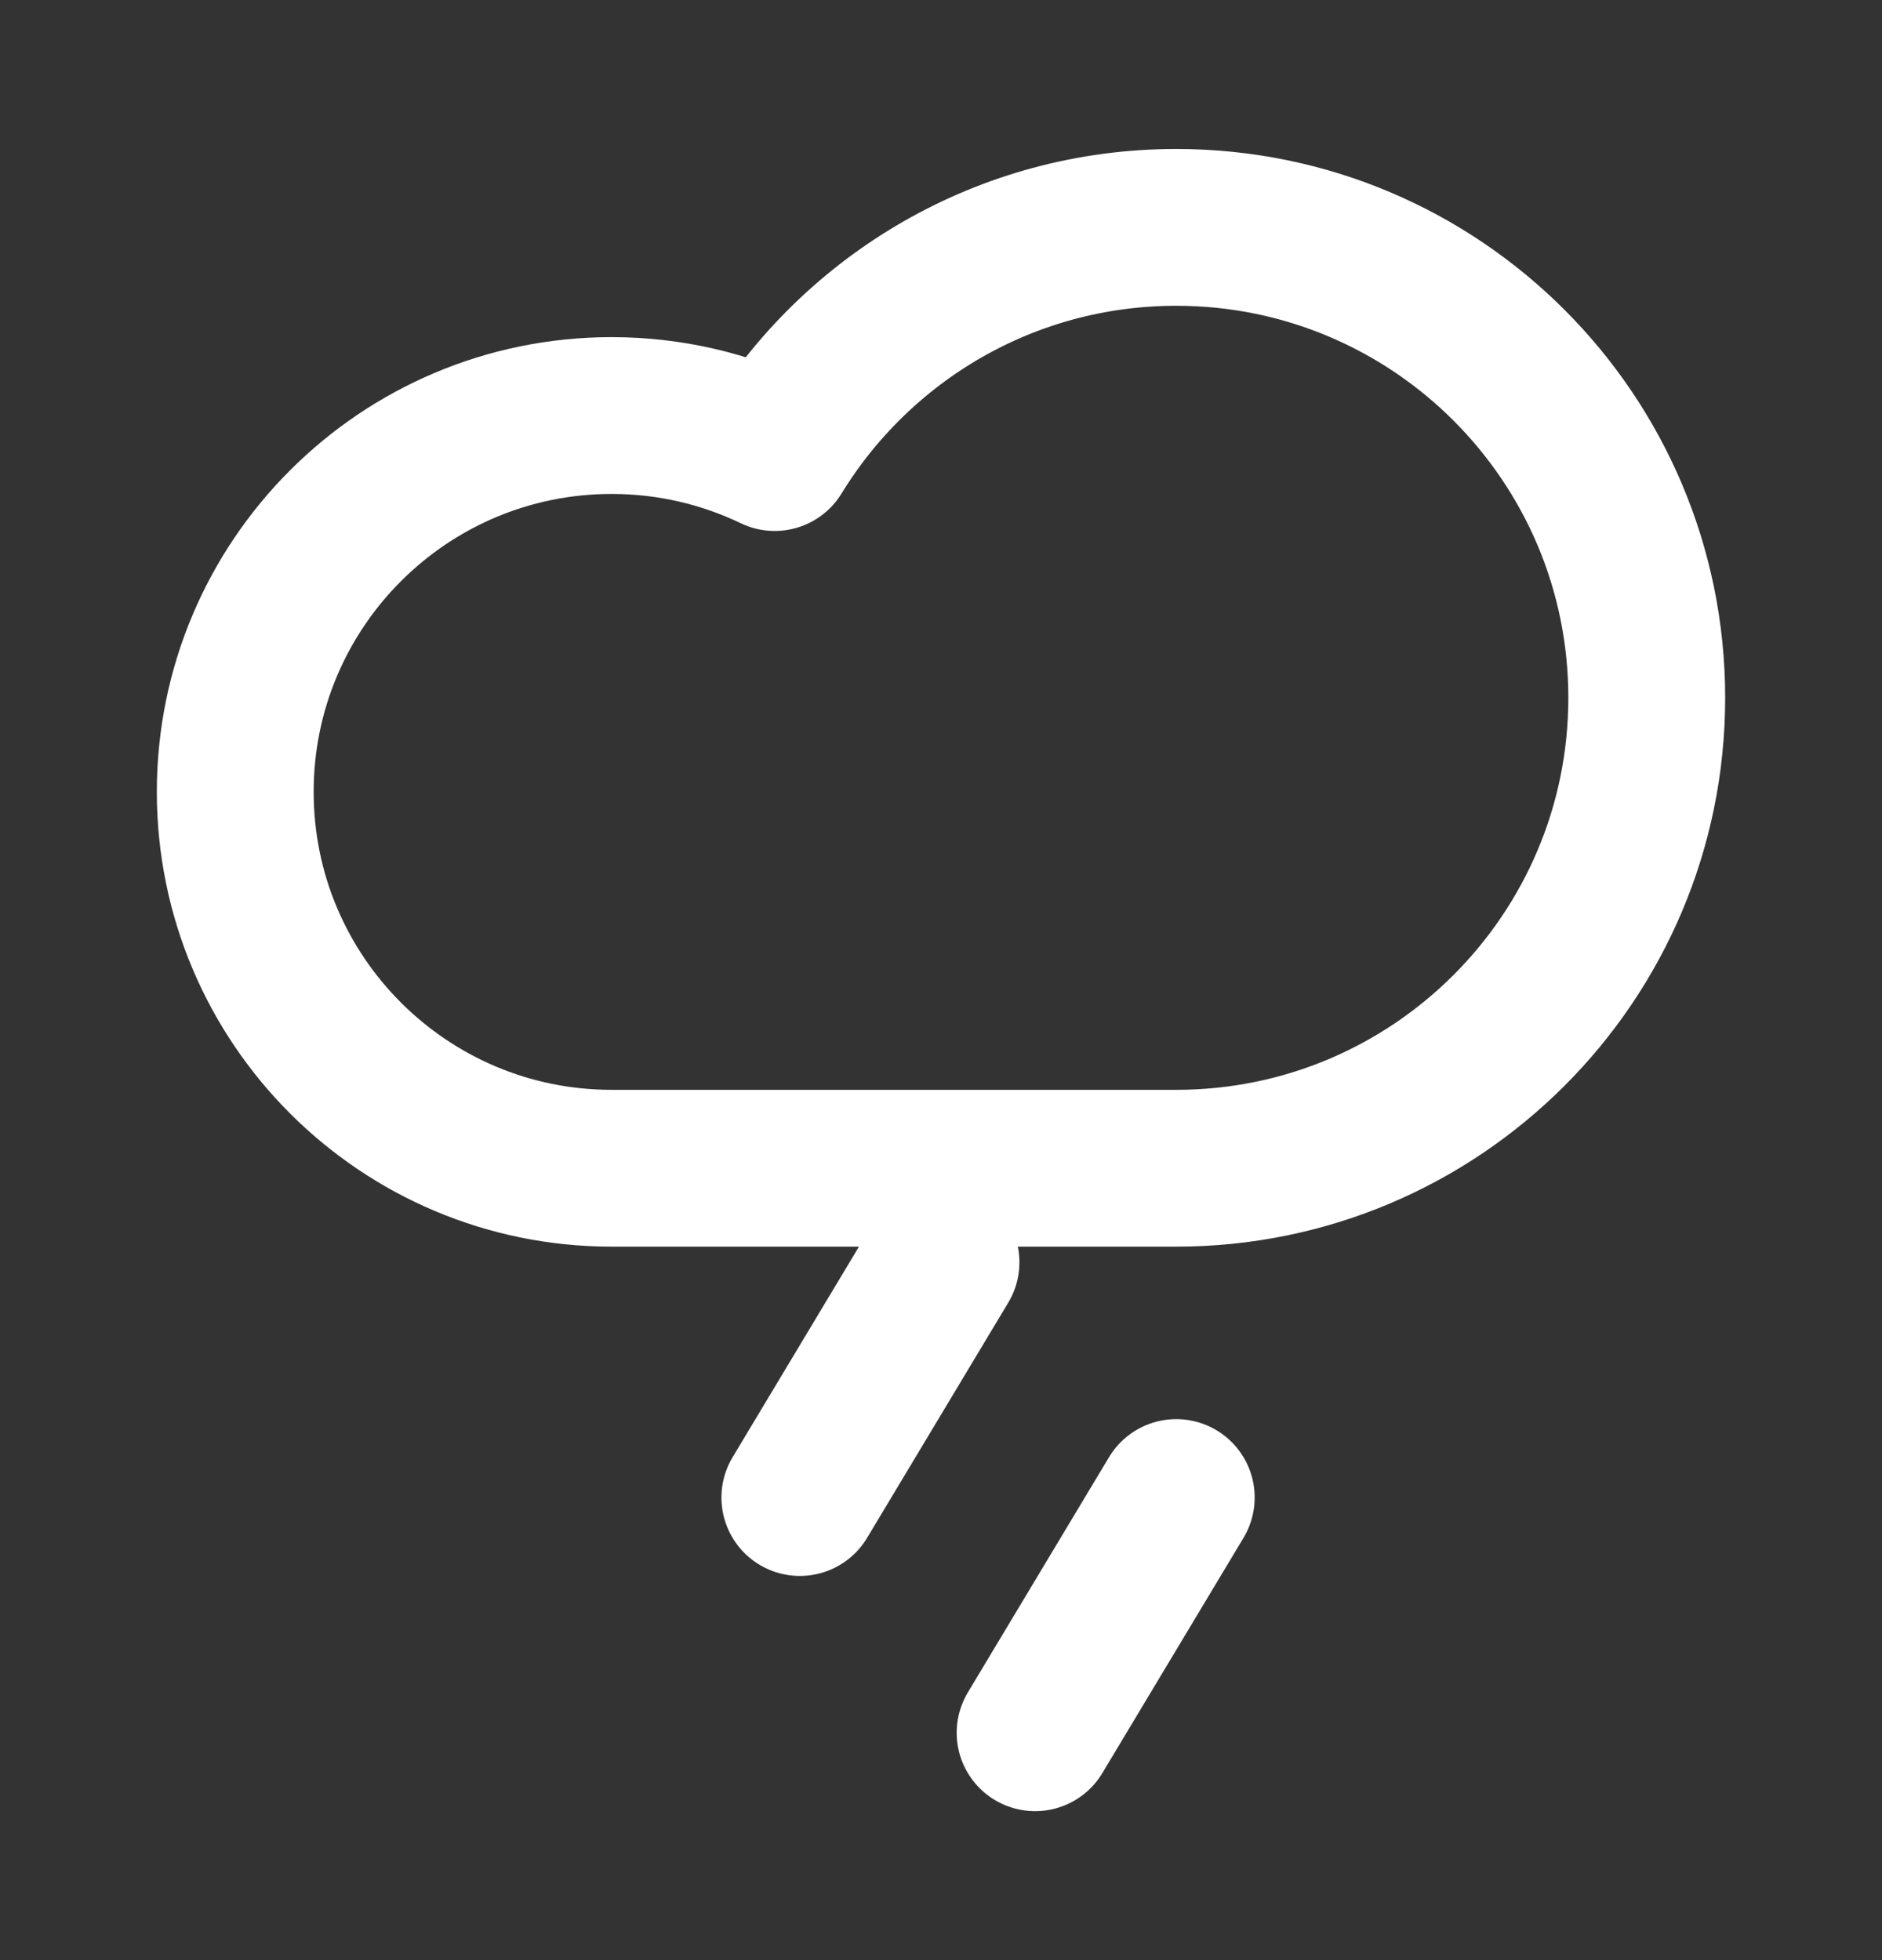<svg width="24" height="25" viewBox="0 0 24 25" fill="none" xmlns="http://www.w3.org/2000/svg">
<rect x="0" y="0" width="24" height="25" fill="#333333" stroke="none"/>
<path d="M12 16.1L10.2 19.1M15 19.1L13.2 22.1M21 8.9C21 12.214 18.314 14.9 15 14.9C13.544 14.9 11.4 14.9 11.4 14.9C11.4 14.9 9.113 14.9 7.8 14.9C5.149 14.9 3 12.751 3 10.1C3 7.449 5.149 5.3 7.8 5.3C8.545 5.3 9.25 5.47 9.879 5.772C10.933 4.05 12.832 2.9 15 2.9C18.314 2.9 21 5.586 21 8.9Z" stroke="white" stroke-width="2" stroke-linecap="round" stroke-linejoin="round"/>
</svg>
